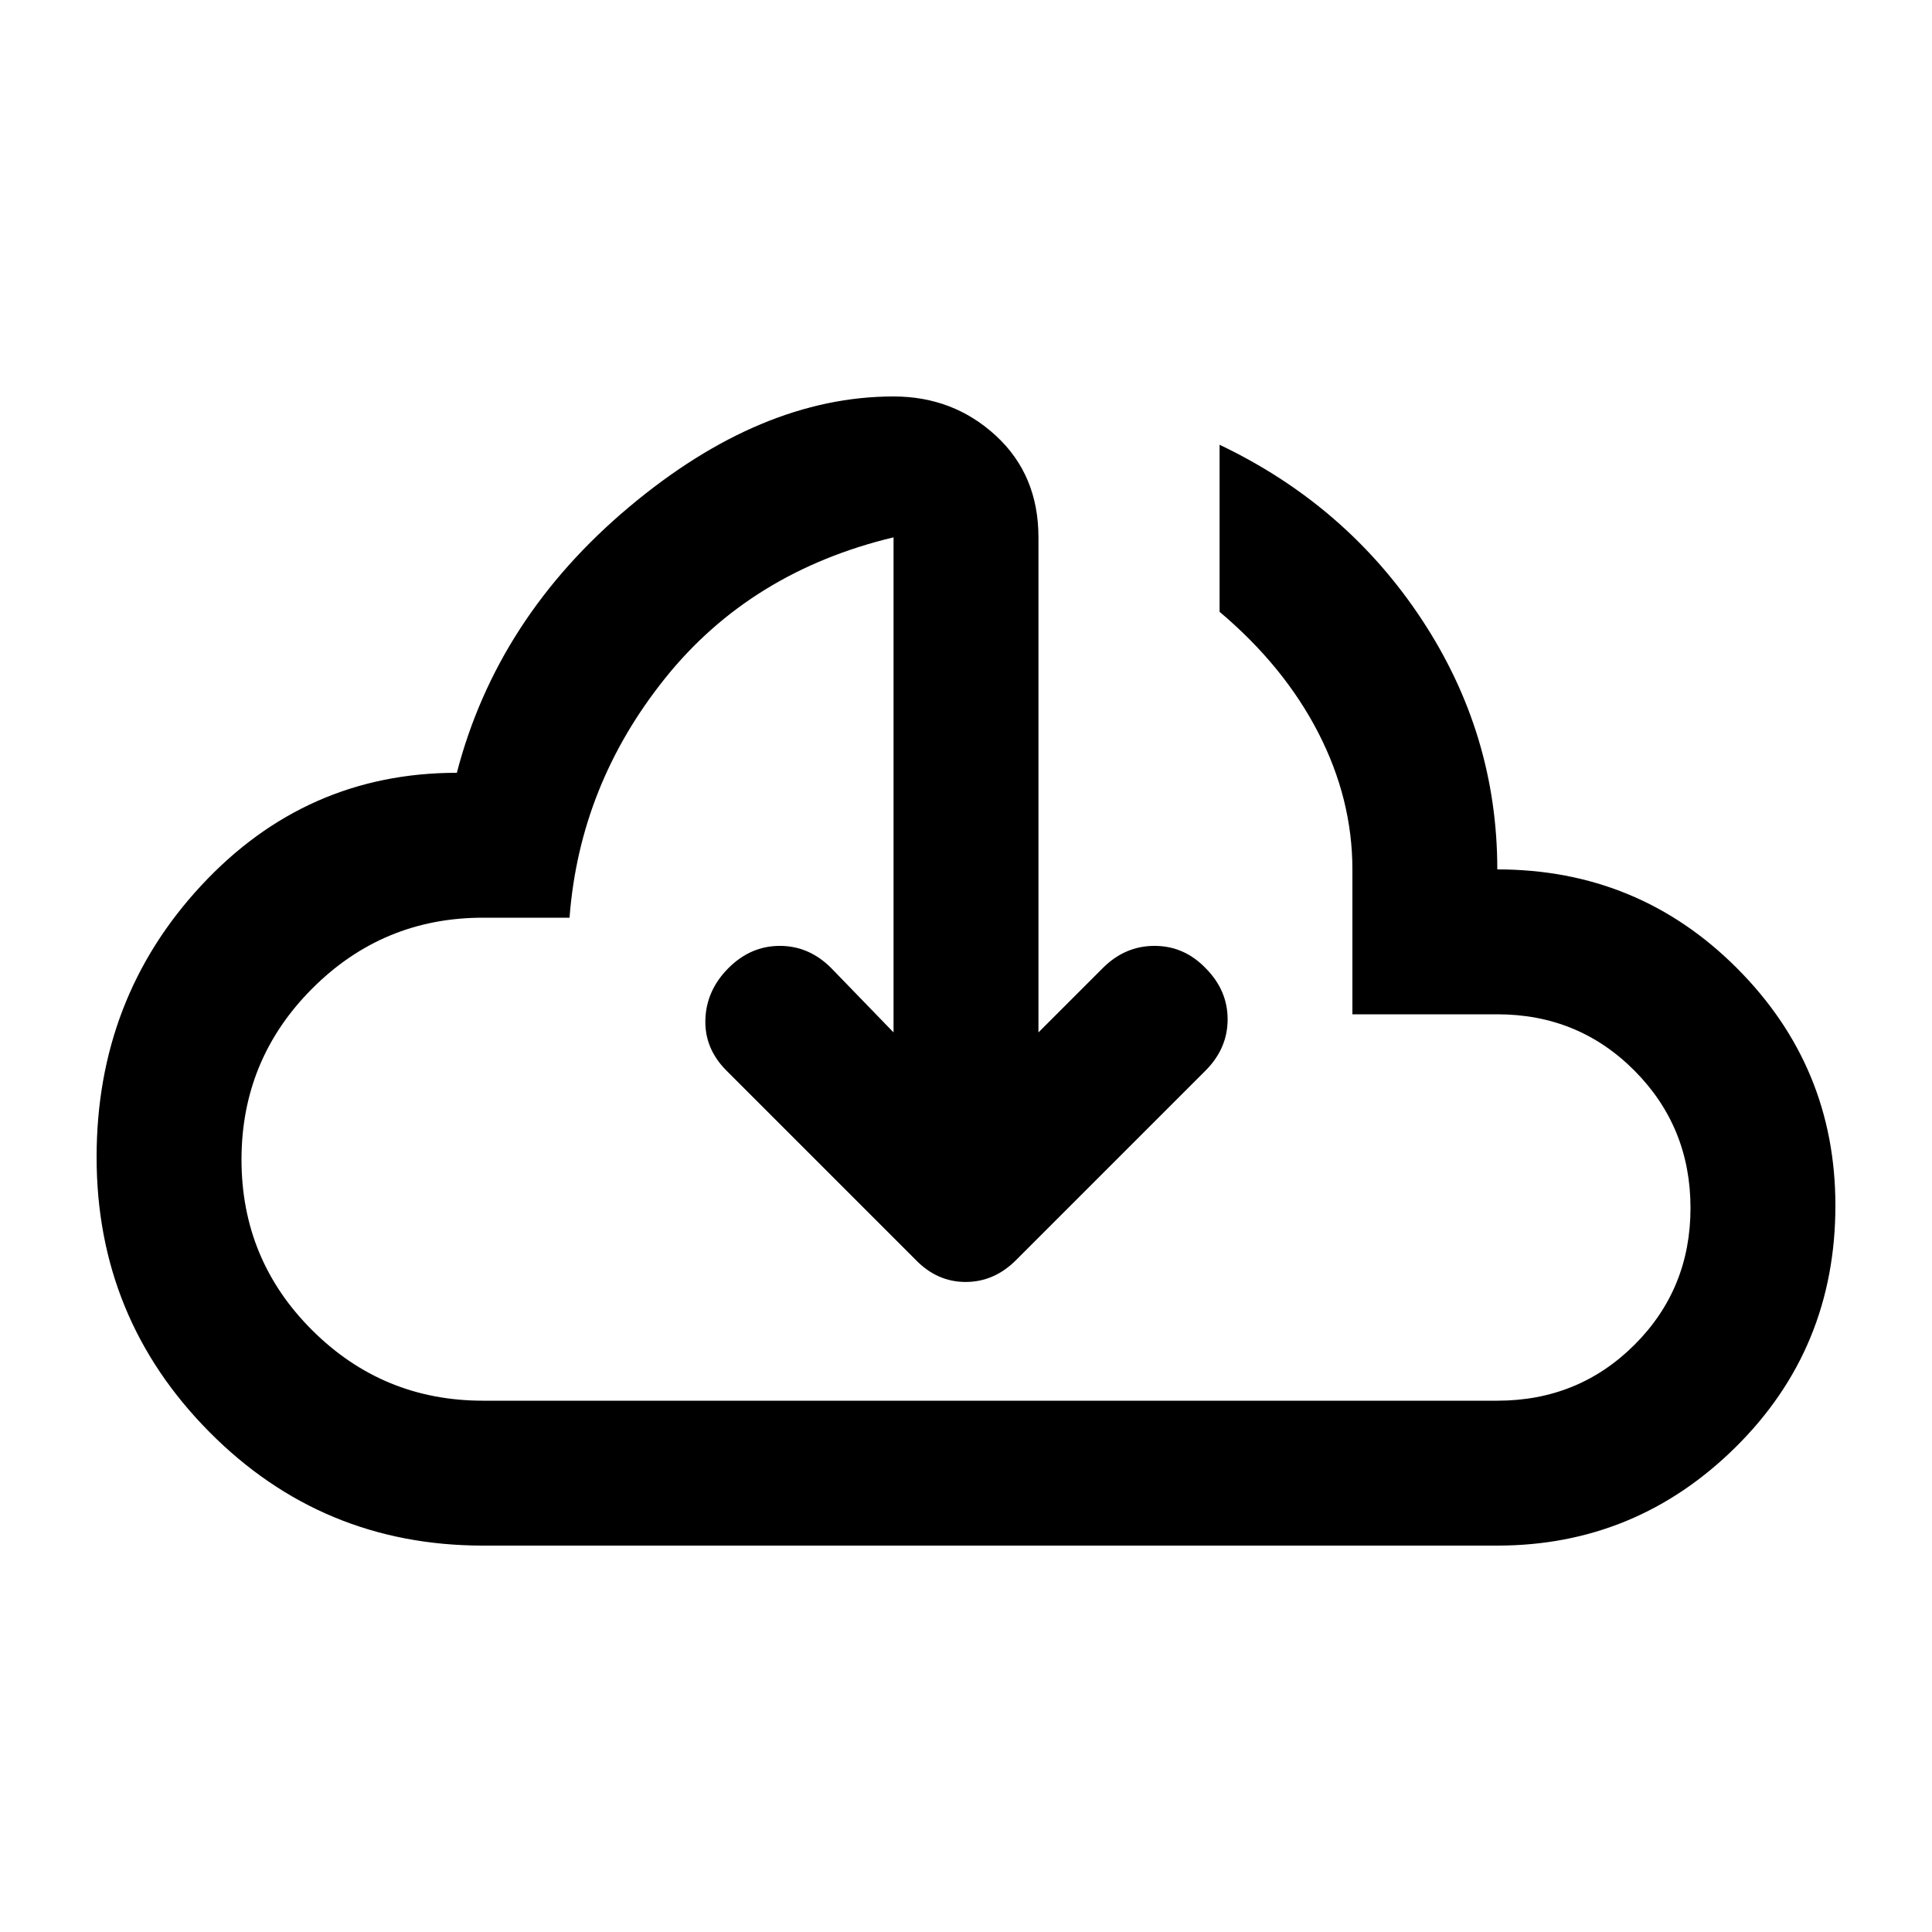 <svg xmlns="http://www.w3.org/2000/svg" height="20" viewBox="0 -960 960 960" width="20"><path d="M444-447v-246q-71 17-113.5 70T283-504h-43q-49.71 0-84.86 35.2-35.14 35.2-35.14 85t35.14 84.8q35.15 35 84.86 35h504q40.32 0 68.16-27.77 27.84-27.78 27.84-68Q840-400 812.16-428q-27.84-28-68.16-28h-72v-72q0-35-17-68t-49-60v-83q63 30 100.5 86.87Q744-595.25 744-528q70 0 119 49t49 118q0 71-49.5 120T744-192H240q-80 0-136-56.5T48-385q0-79 52-135t127-56q20-77 85.5-132T444-763q29.7 0 50.85 19.5Q516-724 516-693v246l32-32q11-11 25.67-11 14.66 0 25.33 11 11 11 11 25.5T599-428l-94.14 94.14Q494-323 479.82-323T455-334l-94-94q-11-11-10.5-25.5T362-479q11-11 25.5-11t25.5 11l31 32Zm36-72Z"/></svg>
